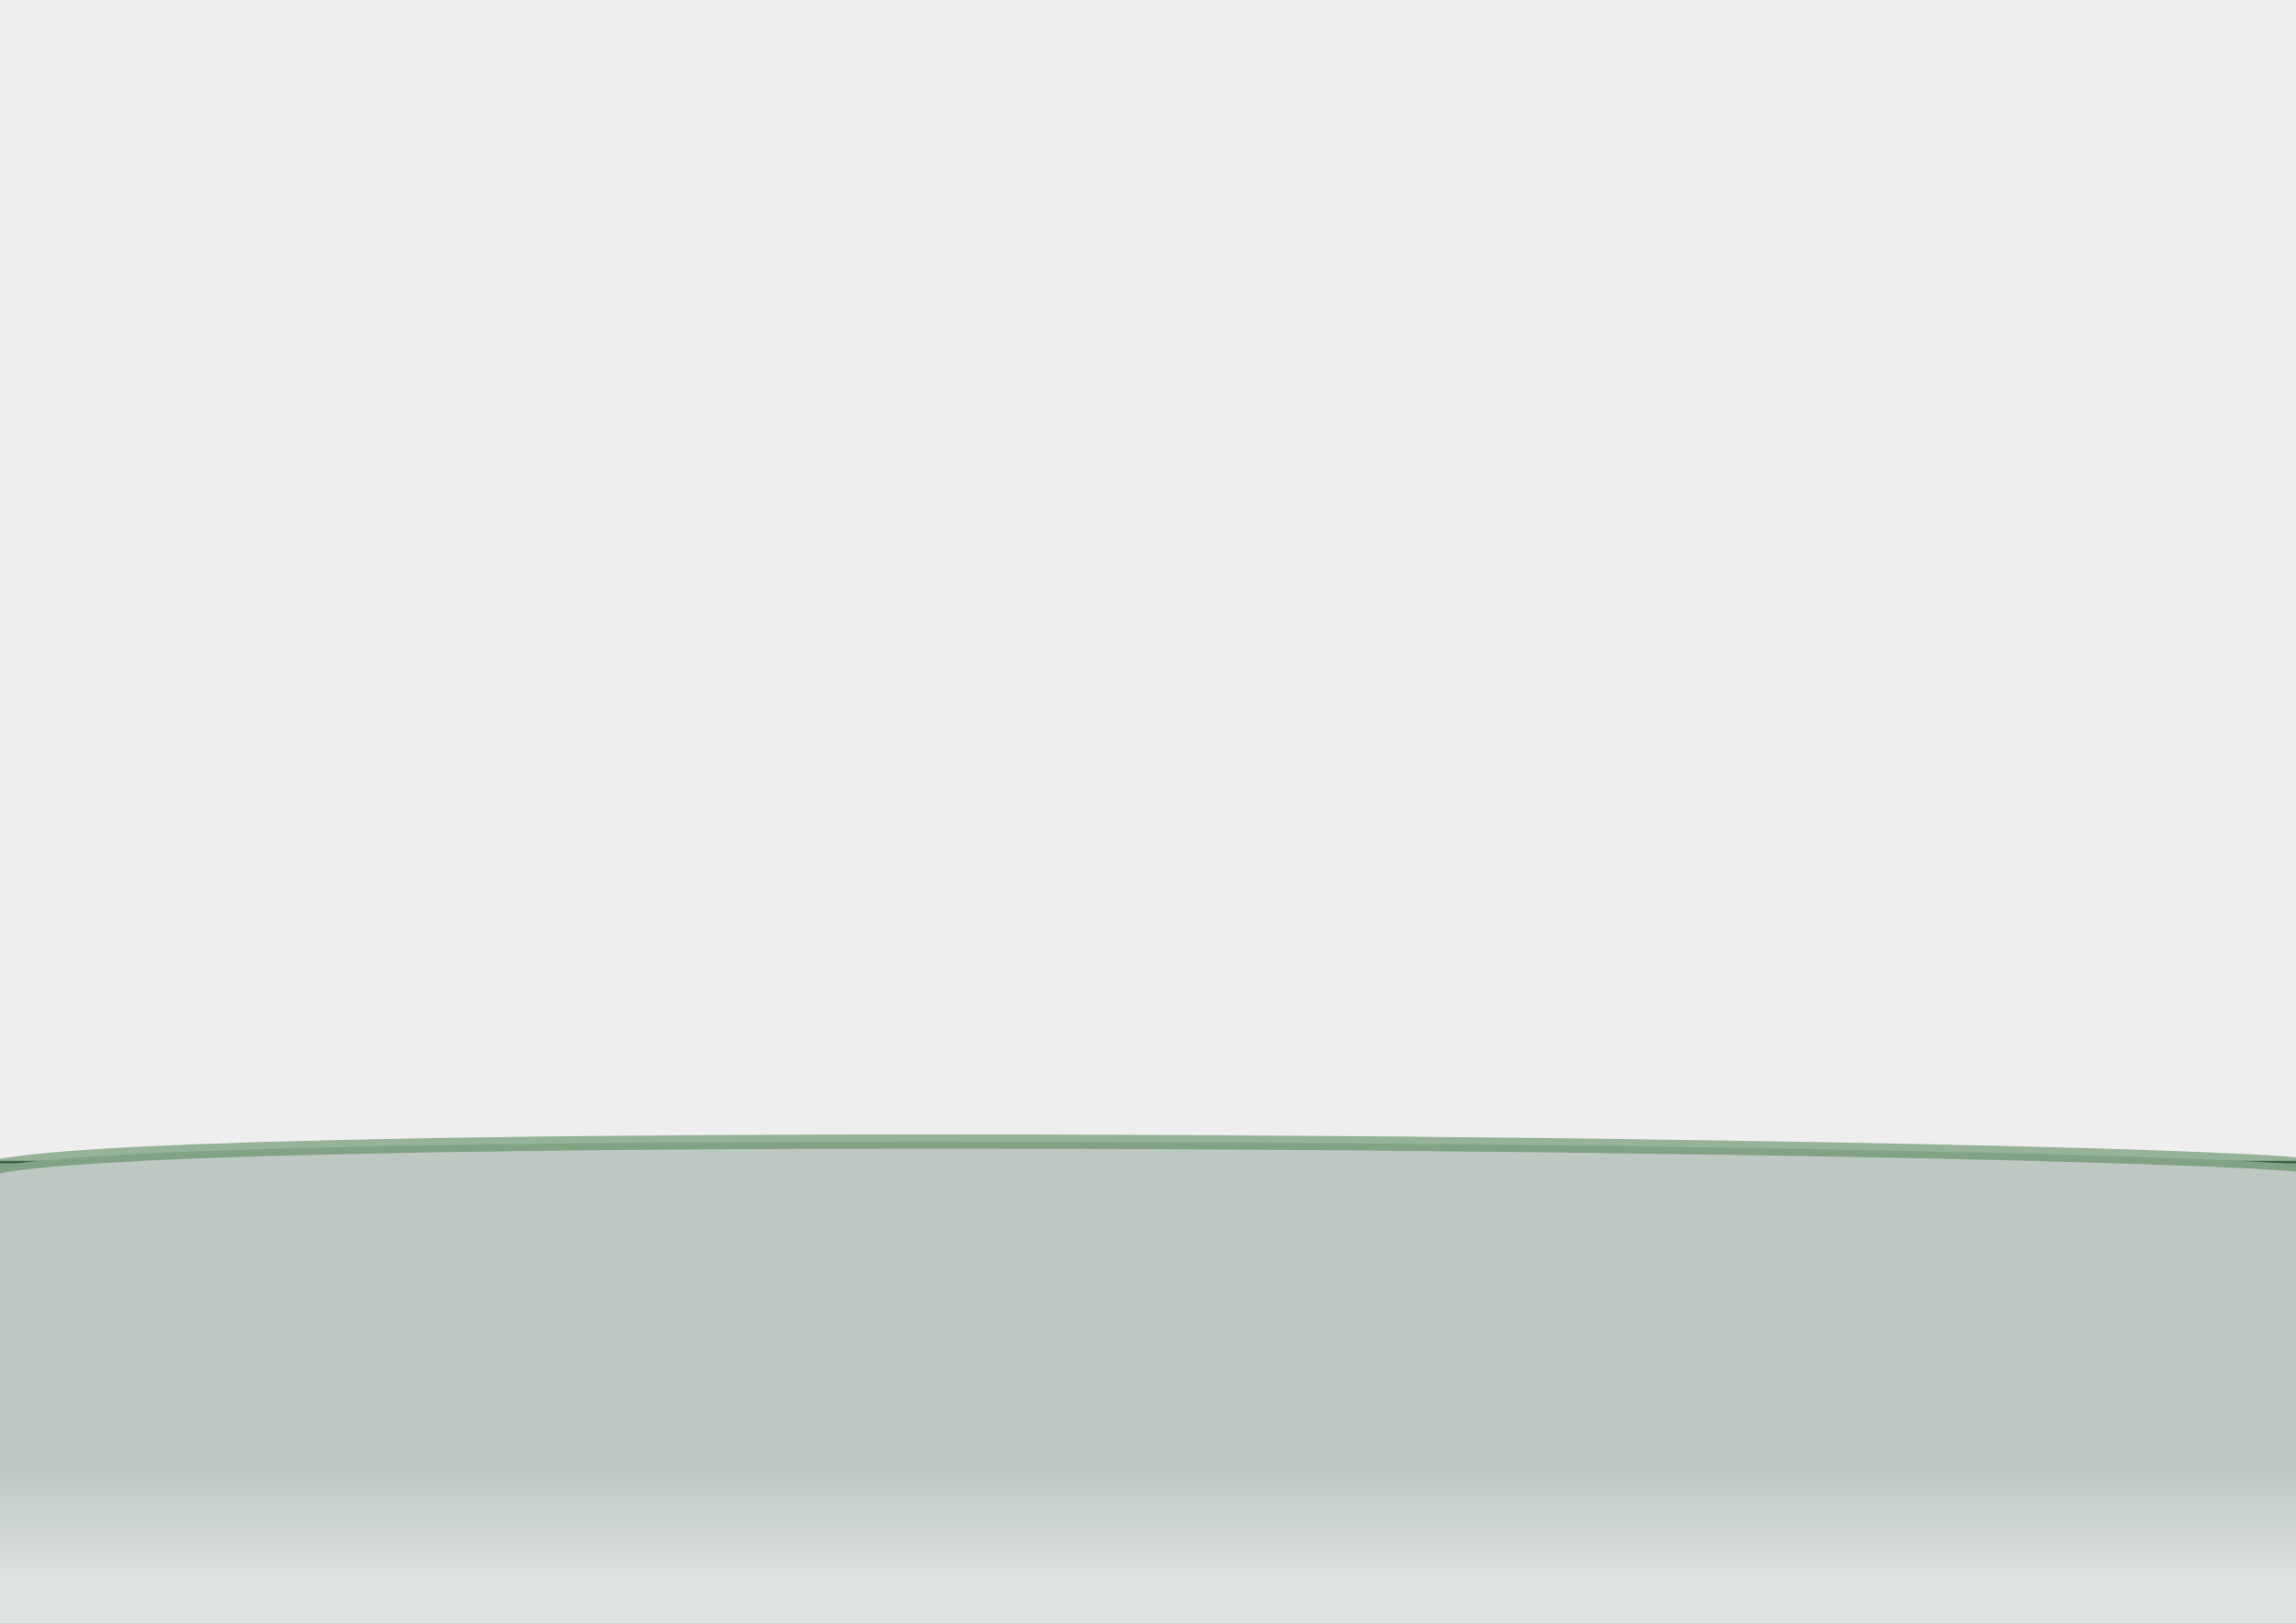 <svg width="1448" height="1024" xmlns="http://www.w3.org/2000/svg" xmlns:svg="http://www.w3.org/2000/svg">
 <rect width="100%" height="100%" fill="#333333" stroke="none"/>
 <defs>
  <linearGradient id="svg_2" x1="0" y1="0.668" x2="0" y2="0.902">
   <stop stop-color="#bec8c2" offset="0"/>
   <stop stop-color="#dfe4e1" stop-opacity="0.996" offset="1"/>
  </linearGradient>
 </defs>
 <g id="A67foEocZnGSzySzc">
  <title>A67foEocZnGSzySzc</title>
  <path d="m0,0l1448,0l0,732l-1448,0l0,-732z" id="TQK27NjRftGXnj2de" stroke="#000000" stroke-width="0" fill="#eeeeee"/>
  <path d="m0,733.654l1448,0l0,292.616l-1448,0l0,-292.616z" id="MxADeBM2zCAFDP22s" stroke="#000000" stroke-width="0" fill="url(#svg_2)"/>
  <path d="m1175.491,821.083z" id="JZS2s9Xaa9DKEMSg5" stroke="#000000" stroke-width="0" fill="#000000"/>
  <path d="m824.251,190.412z" id="Tg3wReesbJvjEC3kj" stroke="#000000" stroke-width="0" fill="#000000"/>
  <path d="m-12.335,739.36c33.956,-32.359 1399.312,-17.947 1474.923,-3.468" id="8SNRs3SCAE3pwJ4Cm" stroke="#568756" stroke-width="9" stroke-opacity="0.572" fill="#bec8c2" stroke-linecap="round"/>
 </g>
</svg>
